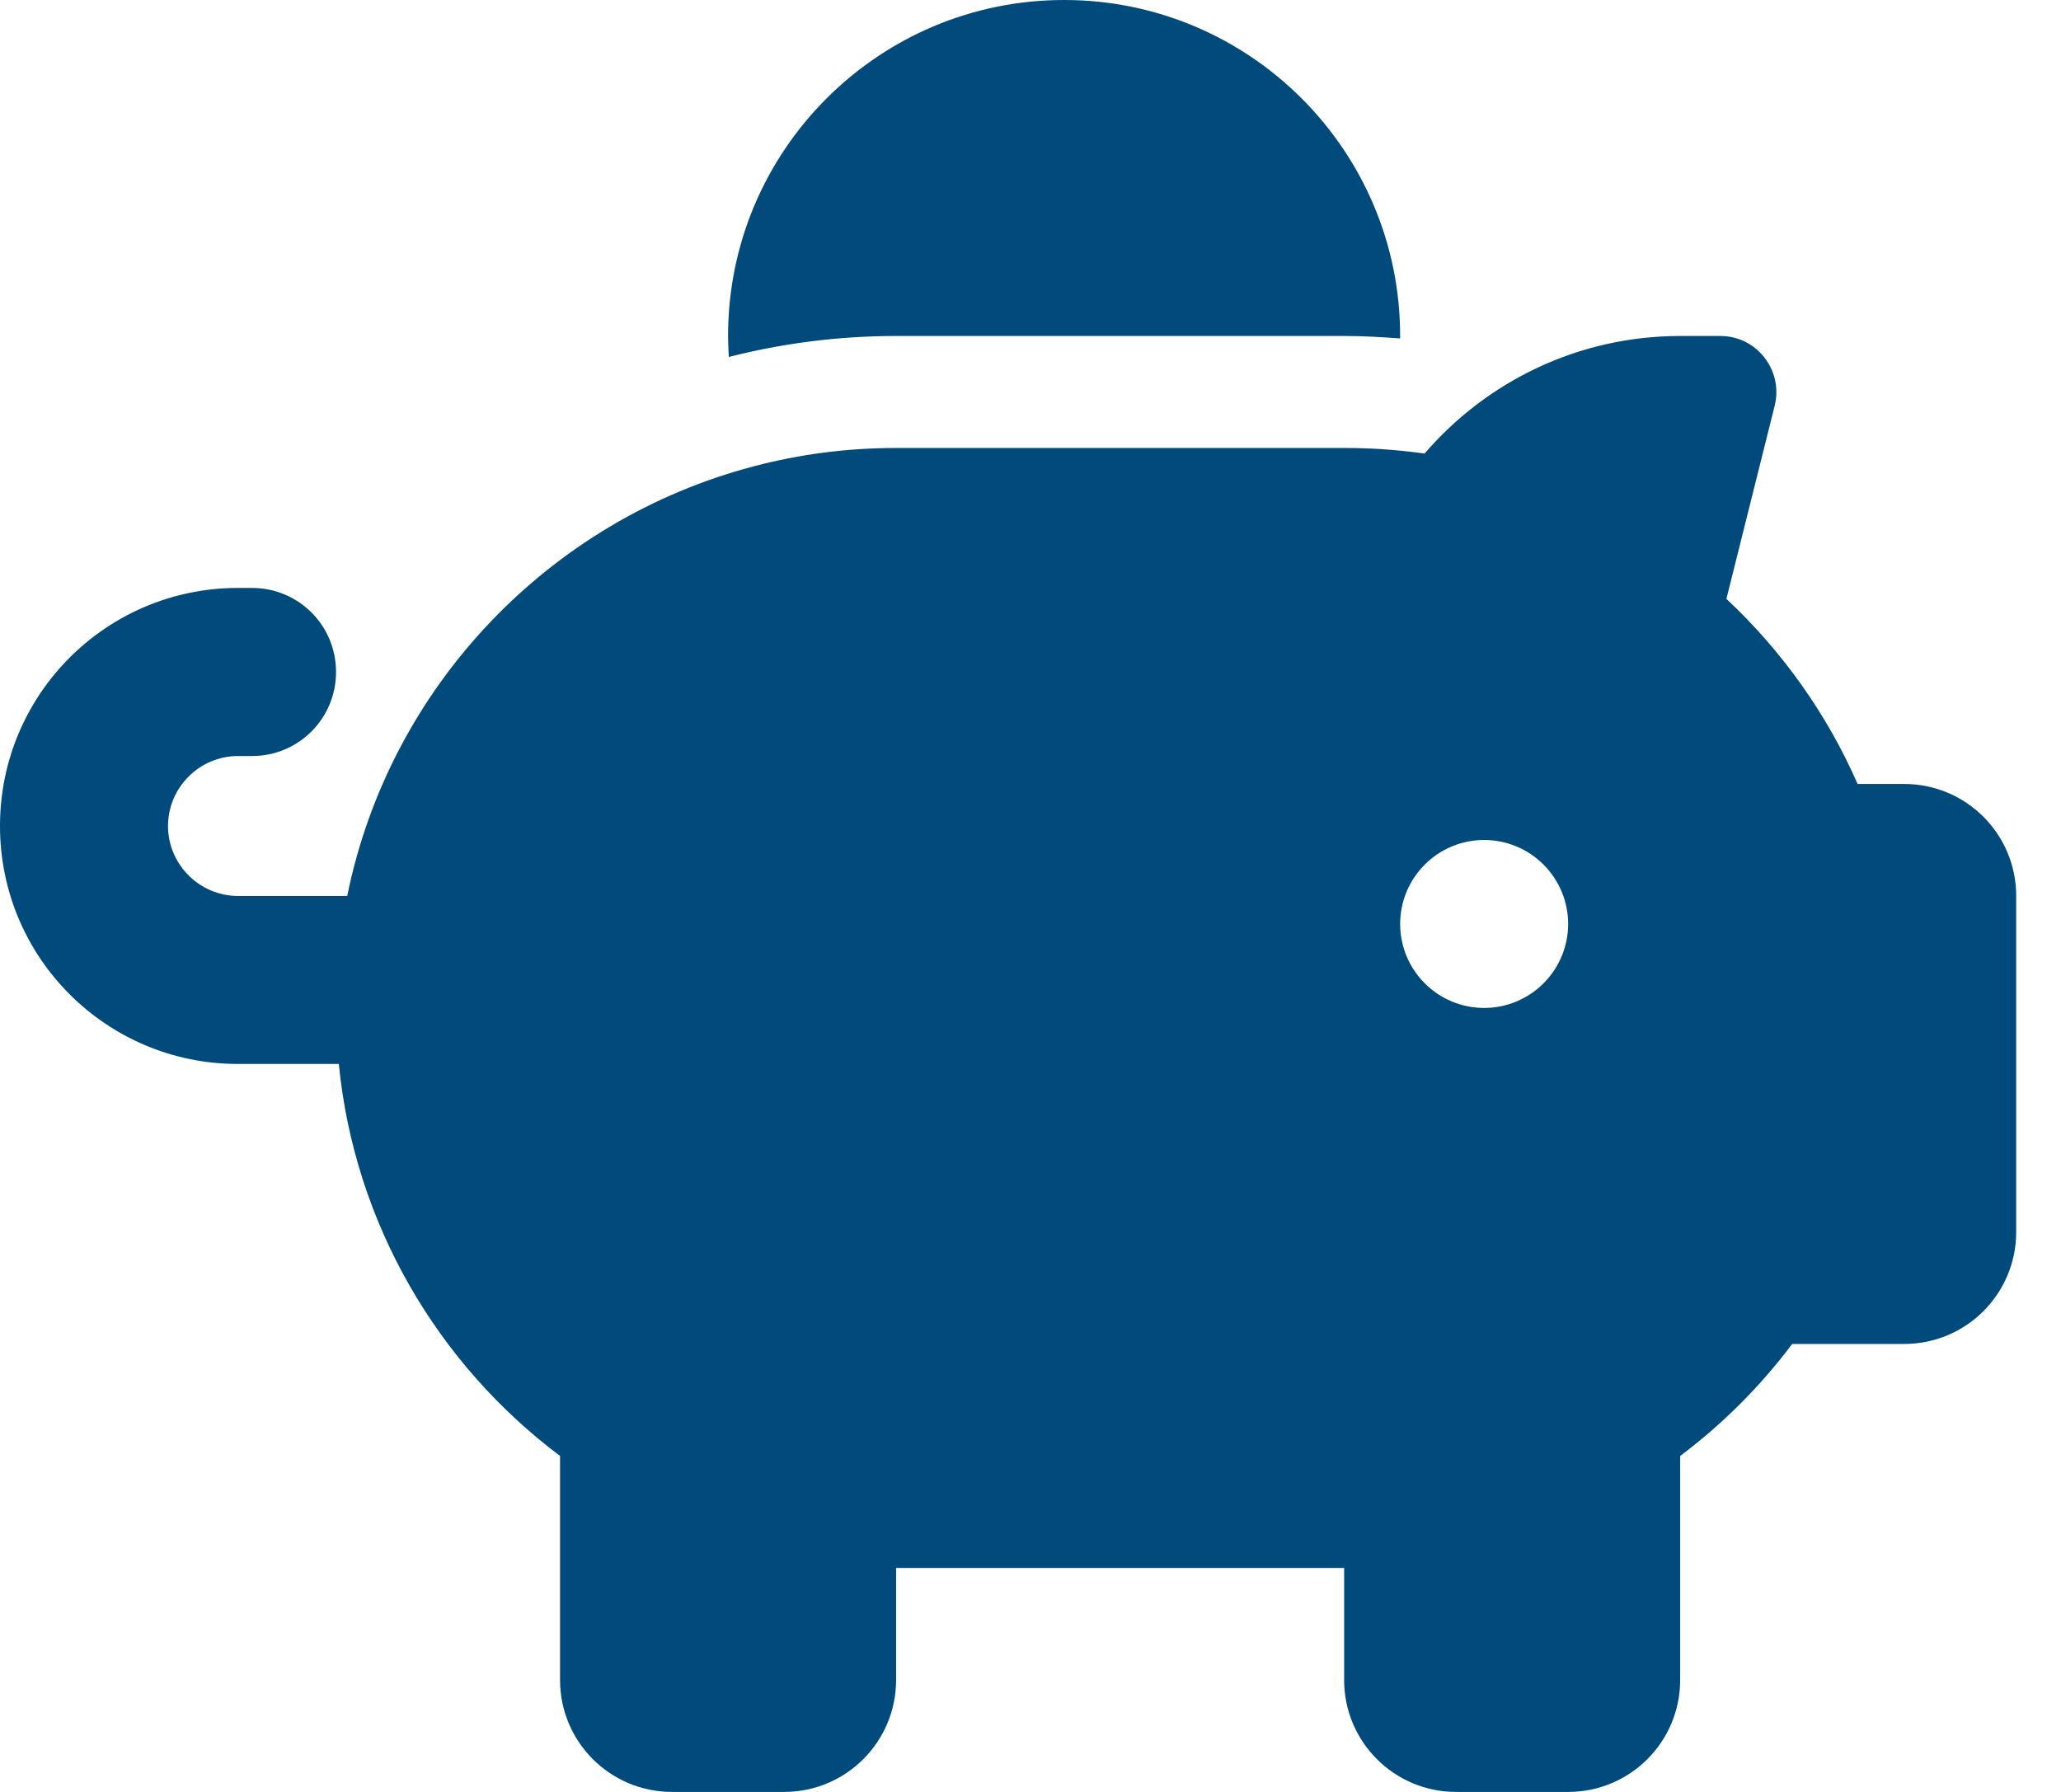 <svg width="23" height="20" viewBox="0 0 23 20" fill="none" xmlns="http://www.w3.org/2000/svg">
<g clip-path="url(#clip0_81_9959)">
<path d="M15.625 3.75V3.777C15.418 3.762 15.211 3.75 15 3.75H10C9.355 3.75 8.73 3.832 8.133 3.984C8.129 3.906 8.125 3.828 8.125 3.75C8.125 1.68 9.805 0 11.875 0C13.945 0 15.625 1.68 15.625 3.75ZM15 5C15.137 5 15.273 5.004 15.406 5.012C15.57 5.023 15.734 5.039 15.898 5.062C16.586 4.262 17.609 3.75 18.75 3.75H19.199C19.605 3.75 19.902 4.133 19.805 4.527L19.266 6.684C19.883 7.262 20.387 7.965 20.73 8.75H21.25C21.941 8.75 22.5 9.309 22.5 10V13.75C22.5 14.441 21.941 15 21.25 15H20C19.645 15.473 19.223 15.895 18.75 16.25V18.75C18.75 19.441 18.191 20 17.5 20H16.25C15.559 20 15 19.441 15 18.75V17.5H10V18.75C10 19.441 9.441 20 8.75 20H7.5C6.809 20 6.25 19.441 6.25 18.75V16.25C4.887 15.227 3.957 13.66 3.781 11.875H2.656C1.188 11.875 0 10.688 0 9.219C0 7.75 1.188 6.562 2.656 6.562H2.812C3.332 6.562 3.75 6.98 3.75 7.5C3.75 8.02 3.332 8.438 2.812 8.438H2.656C2.227 8.438 1.875 8.789 1.875 9.219C1.875 9.648 2.227 10 2.656 10H3.875C4.348 7.664 6.129 5.801 8.418 5.203C8.922 5.07 9.453 5 10 5H15ZM17.5 10.312C17.5 10.064 17.401 9.825 17.225 9.65C17.05 9.474 16.811 9.375 16.562 9.375C16.314 9.375 16.075 9.474 15.9 9.65C15.724 9.825 15.625 10.064 15.625 10.312C15.625 10.561 15.724 10.8 15.9 10.975C16.075 11.151 16.314 11.25 16.562 11.25C16.811 11.25 17.05 11.151 17.225 10.975C17.401 10.8 17.5 10.561 17.5 10.312Z" fill="#004A7C"/>
</g>
<defs>
<clipPath id="clip0_81_9959">
<path d="M0 0H22.5V20H0V0Z" fill="white"/>
</clipPath>
</defs>
</svg>
